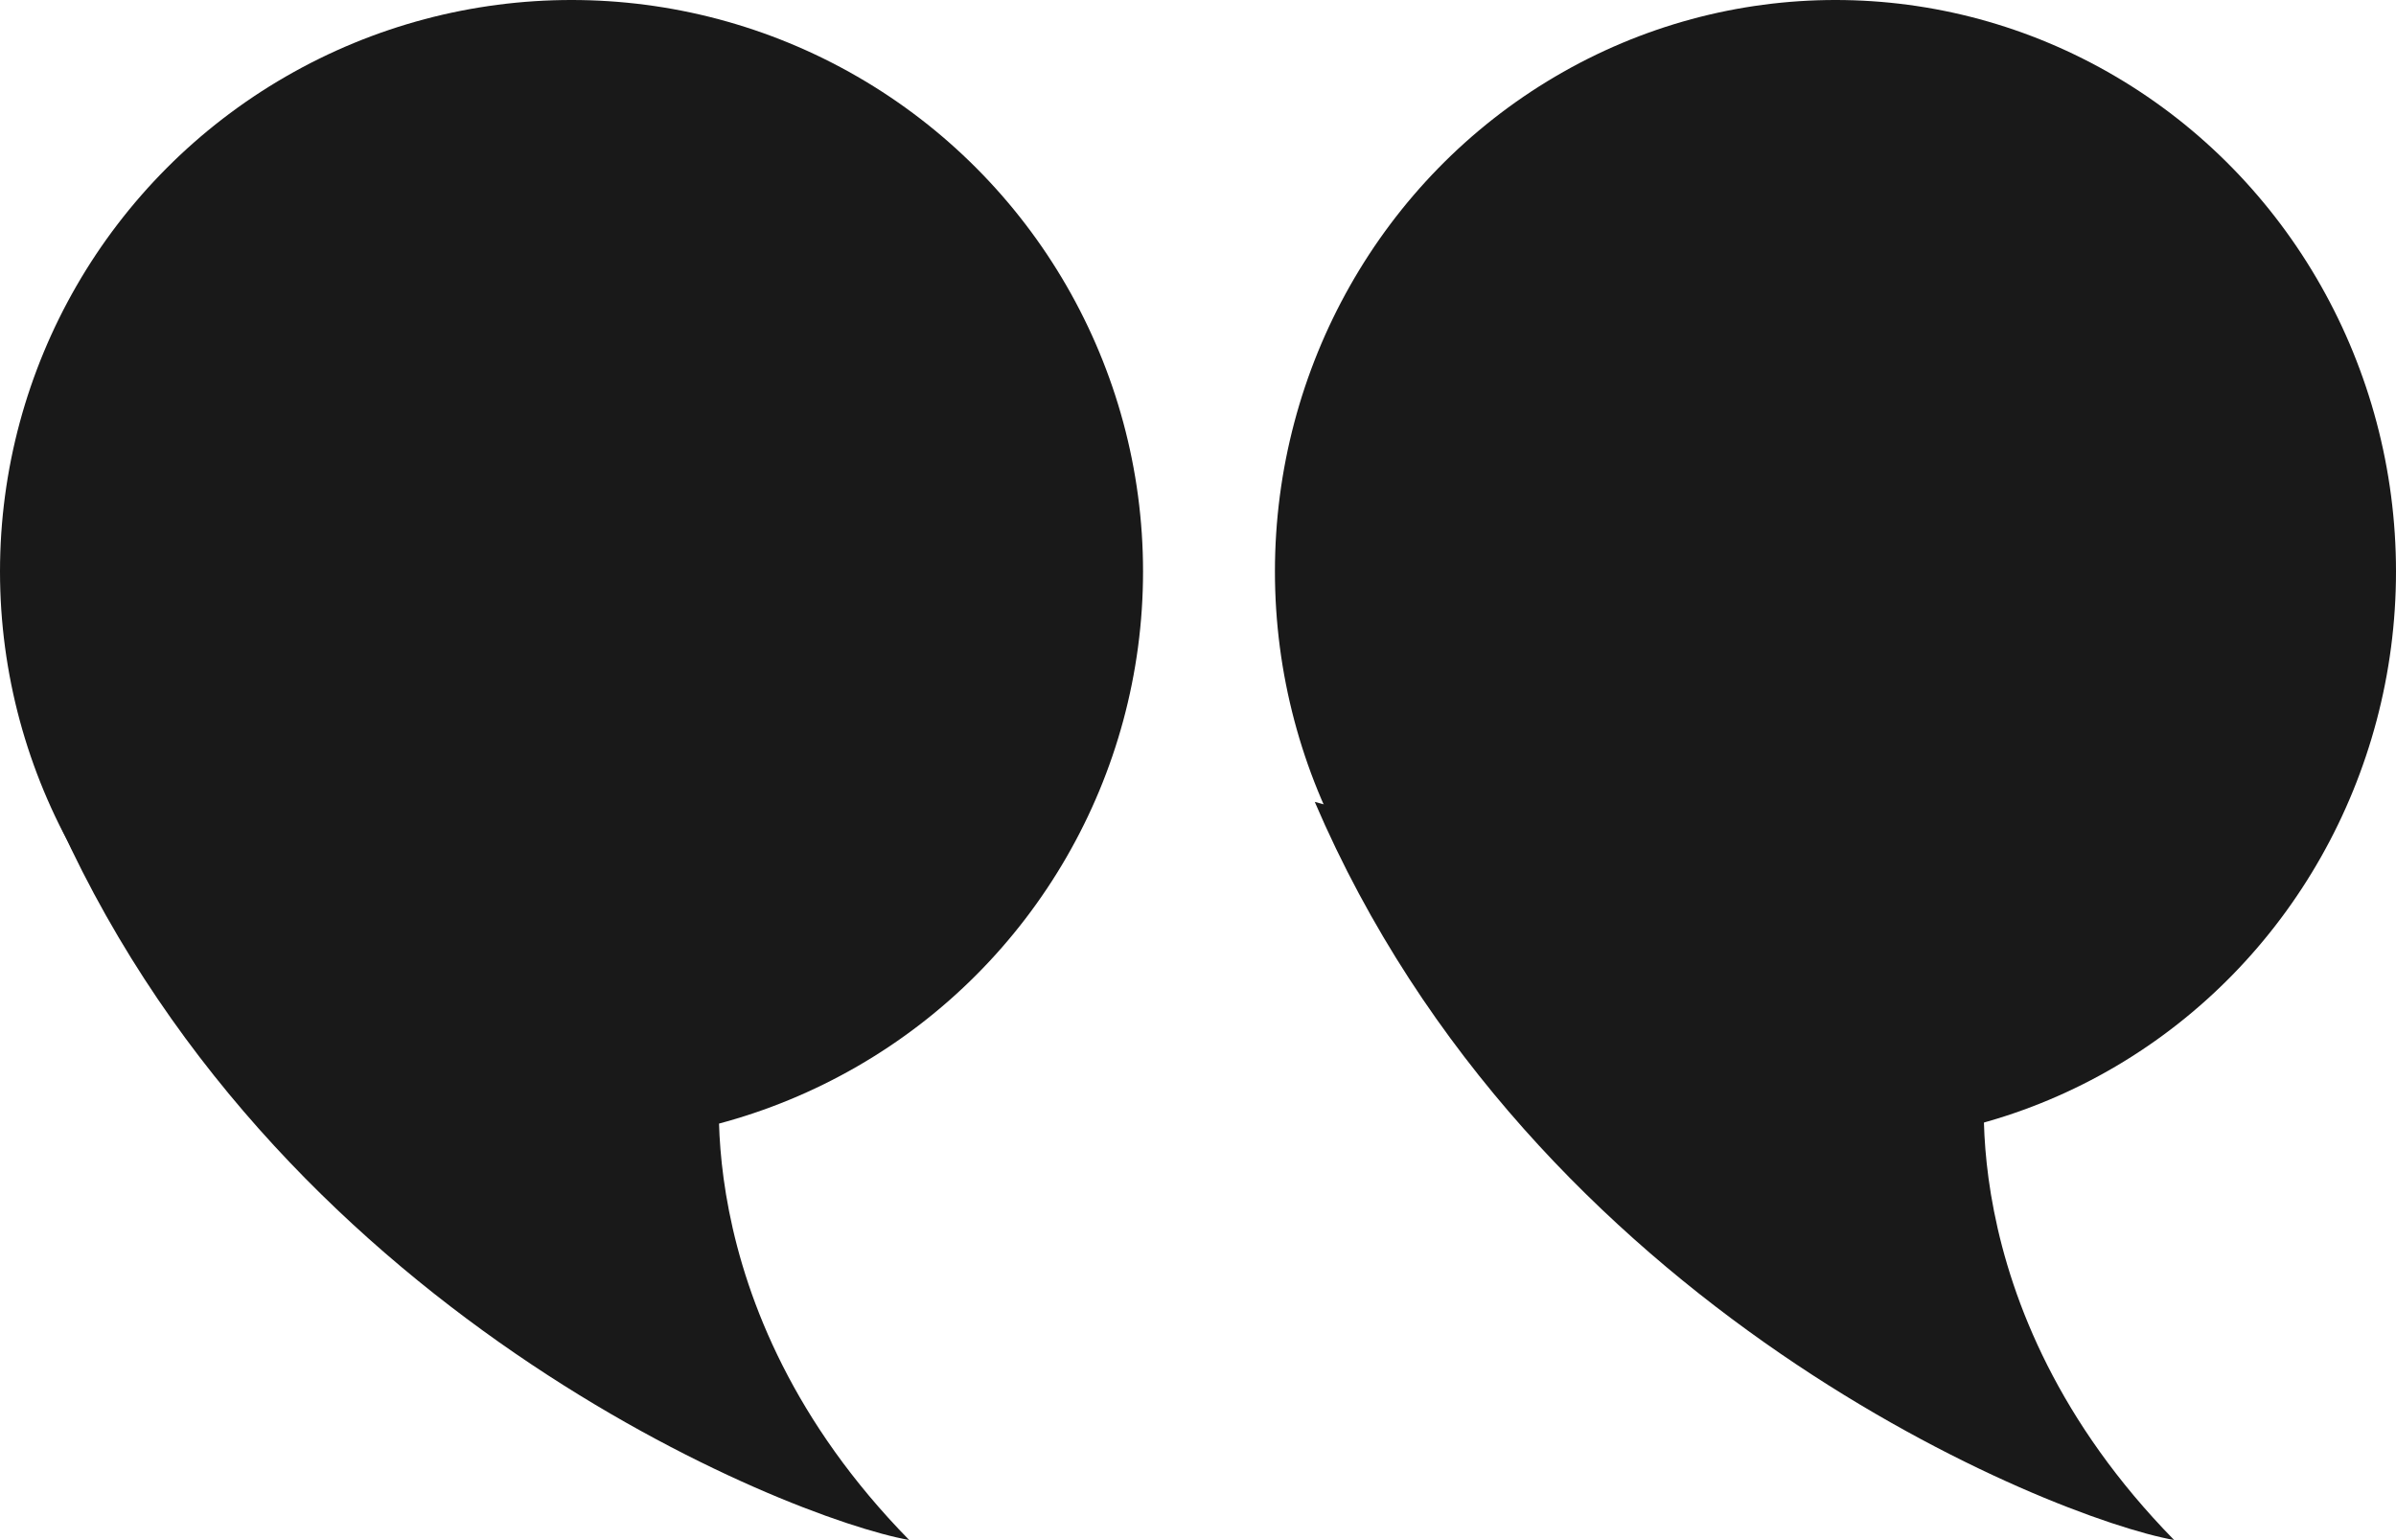 <svg id="그룹_3" data-name="그룹 3" xmlns="http://www.w3.org/2000/svg" width="109" height="70.064" viewBox="0 0 109 70.064">
  <g id="그룹_1" data-name="그룹 1" transform="translate(57.545)">
    <ellipse id="타원_1" data-name="타원 1" cx="25.5" cy="26" rx="25.5" ry="26" transform="translate(0.455)" fill="#191919"/>
    <path id="패스_1" data-name="패스 1" d="M962.7,788.2s-2,11.169,8.509,21.887c-5.573-1-29.184-10.44-39.095-33.582C951.6,781.751,962.7,788.2,962.7,788.2Z" transform="translate(-929.847 -740.021)" fill="#191919"/>
  </g>
  <g id="그룹_2" data-name="그룹 2">
    <circle id="타원_1-2" data-name="타원 1" cx="26" cy="26" r="26" fill="#191919"/>
    <path id="패스_1-2" data-name="패스 1" d="M962.7,788.2s-2,11.169,8.509,21.887c-5.573-1-29.184-10.44-39.095-33.582C951.6,781.751,962.7,788.2,962.7,788.2Z" transform="translate(-929.847 -740.021)" fill="#191919"/>
  </g>
</svg>
